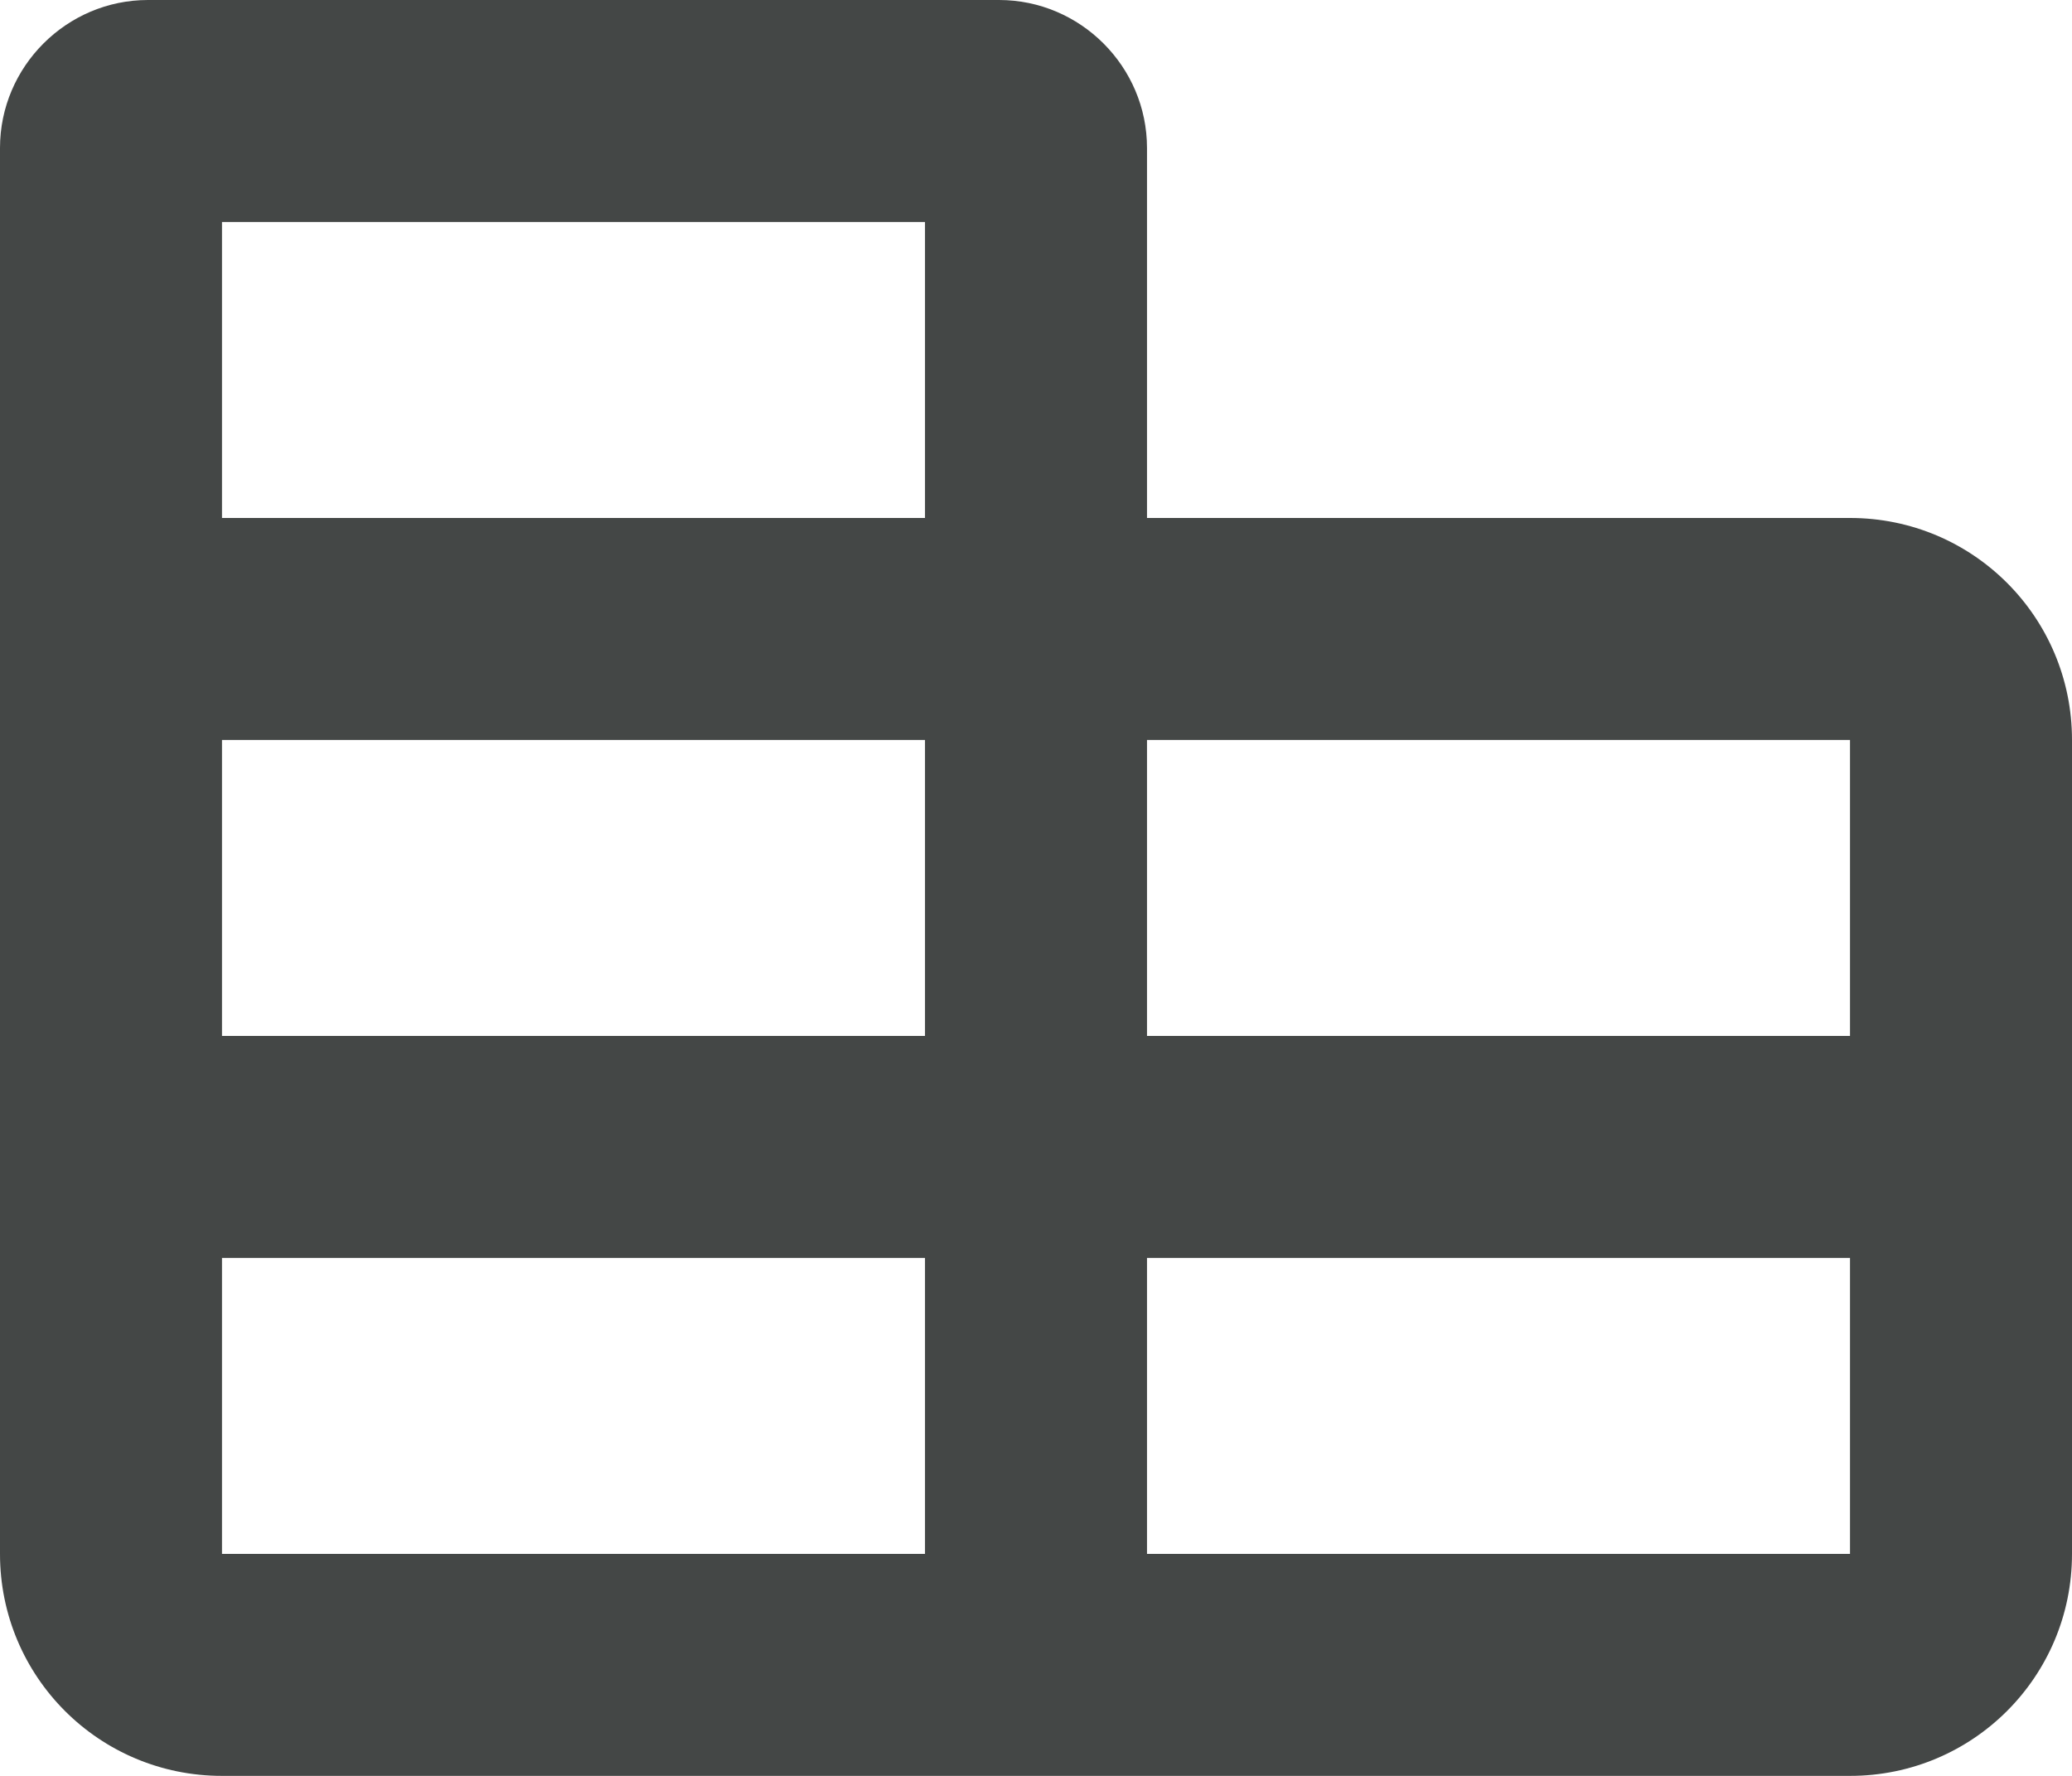 <svg width="14" height="12" viewBox="0 0 14 12" fill="none" xmlns="http://www.w3.org/2000/svg">
<path d="M12.5 3.5H7.75V1C7.75 0.45 7.3 0 6.75 0H1C0.45 0 0 0.45 0 1V10.5C0 11.33 0.67 12 1.5 12H12.5C13.33 12 14 11.33 14 10.5V5C14 4.17 13.33 3.5 12.5 3.5ZM12.5 5V7H7.75V5H12.5ZM1.5 1.5H6.25V3.5H1.5V1.5ZM6.25 5V7H1.5V5H6.25ZM1.5 8.5H6.25V10.5H1.5V8.5ZM7.75 10.5V8.5H12.5V10.5H7.75Z" fill="#444746"/>
</svg>
